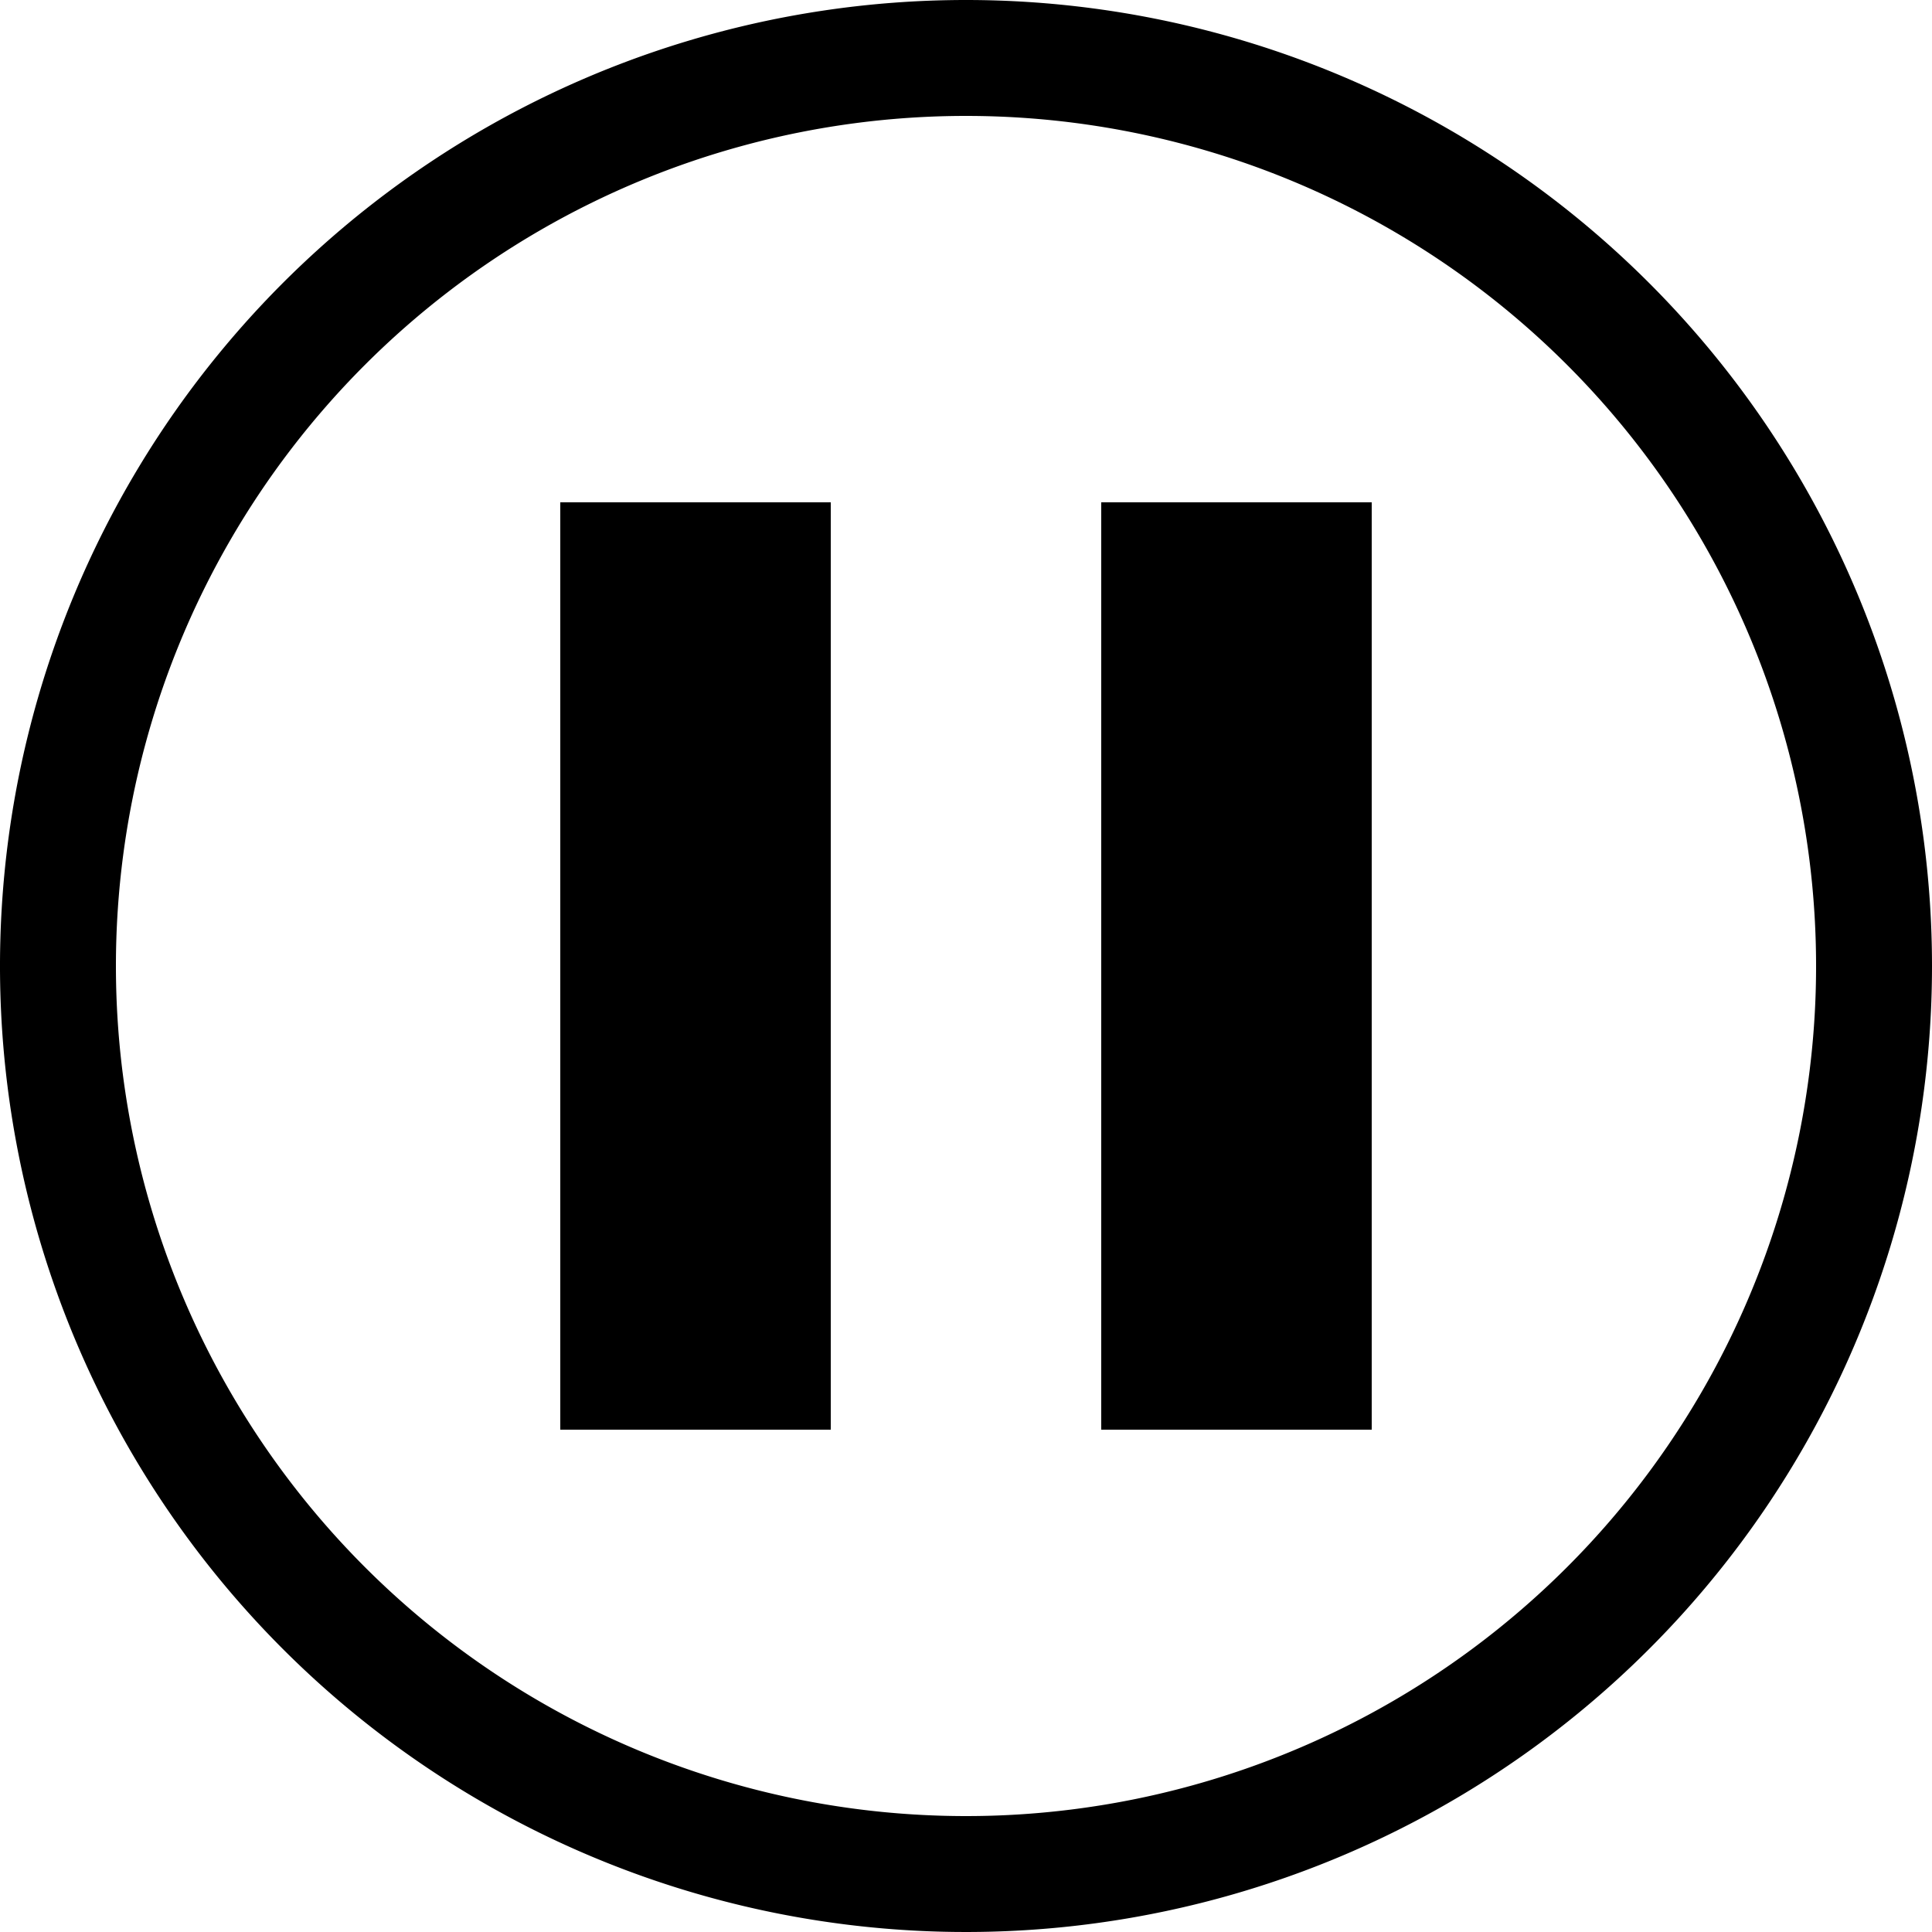 <svg id="Ebene_1" data-name="Ebene 1" xmlns="http://www.w3.org/2000/svg" viewBox="0 0 50 50"><title>Zeichenfläche 1 Kopie</title><path d="M25,3A22,22,0,1,1,3,25,22,22,0,0,1,25,3m0-3A25,25,0,1,0,50,25,25,25,0,0,0,25,0Z"/><rect x="14.5" y="13" width="7" height="24"/><rect x="28.5" y="13" width="7" height="24"/></svg>